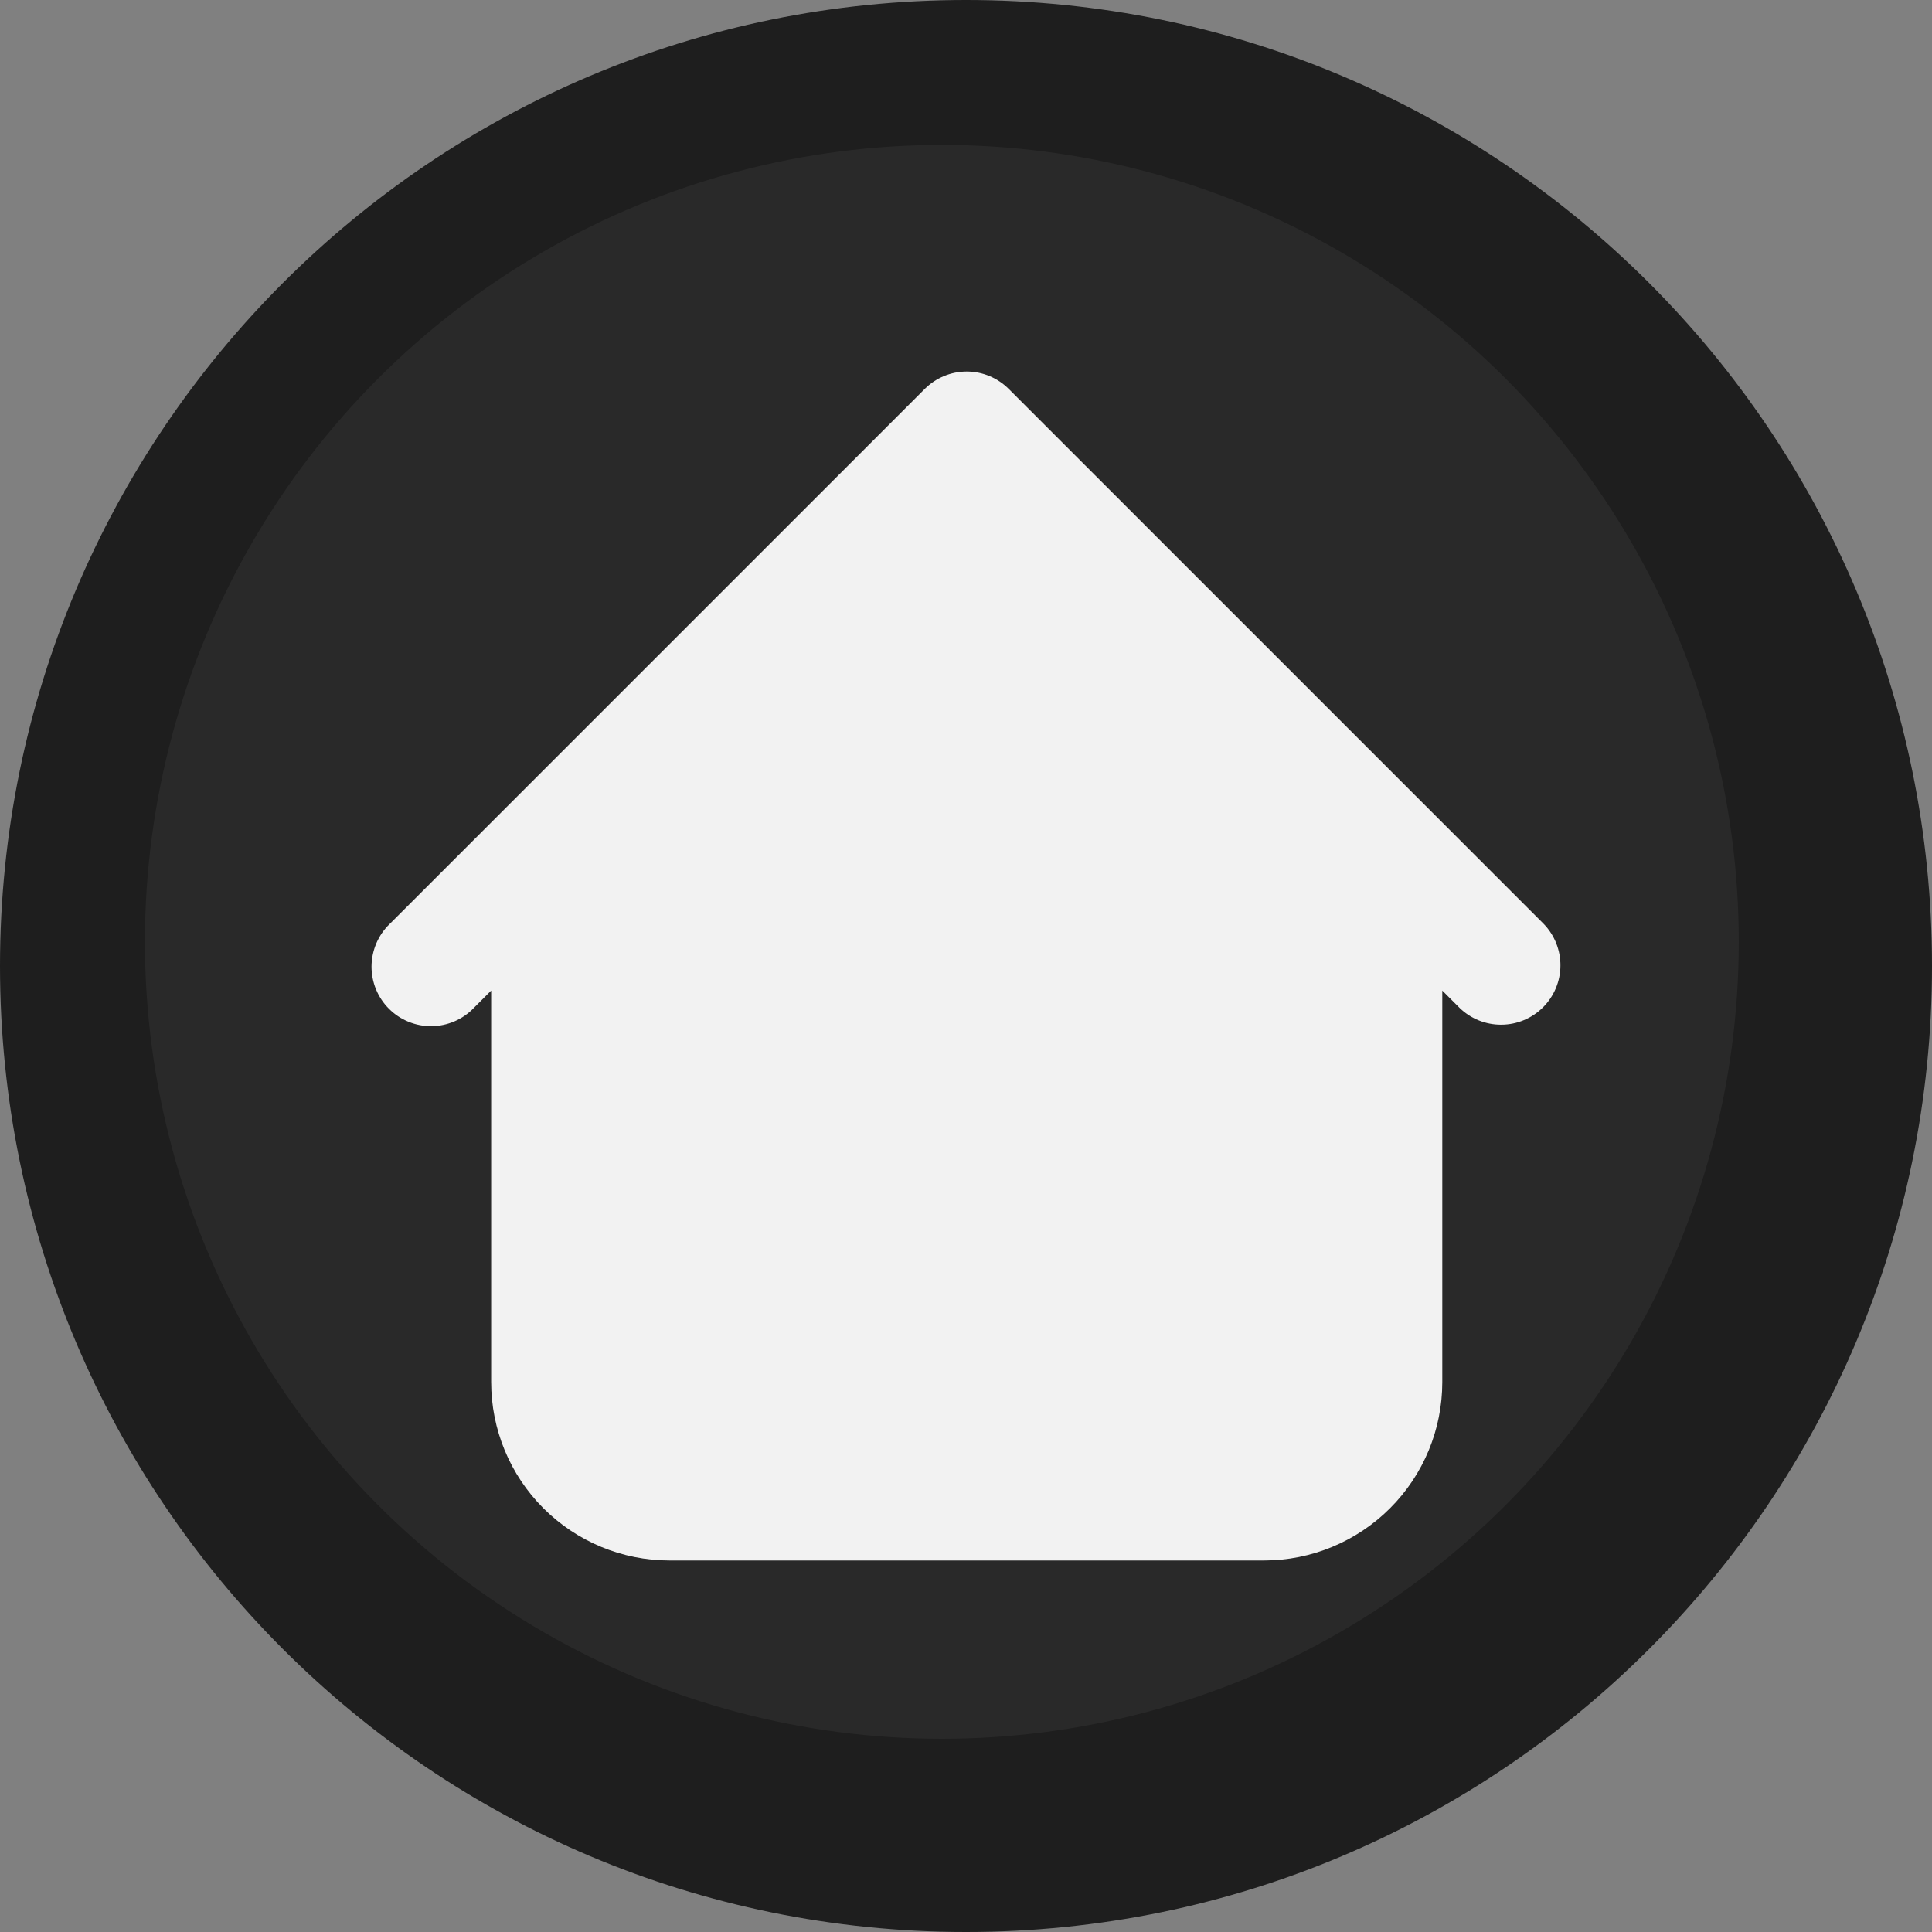 <svg width="40" height="40" viewBox="0 0 40 40" fill="none" xmlns="http://www.w3.org/2000/svg">
<rect x="0" y="0" width="40" height="40" fill="#808080" stroke="none"/>
<circle cx="19.5" cy="19.5" r="16.5" fill="#F2F2F2"/>
<path fill-rule="evenodd" clip-rule="evenodd" d="M20 40C31.046 40 40 31.046 40 20C40 8.954 31.046 0 20 0C8.954 0 0 8.954 0 20C0 31.046 8.954 40 20 40ZM20.015 7.692C20.341 7.692 20.654 7.822 20.885 8.053L31.962 19.13C32.186 19.362 32.31 19.673 32.307 19.995C32.305 20.318 32.175 20.627 31.947 20.855C31.719 21.083 31.41 21.213 31.087 21.215C30.765 21.218 30.454 21.094 30.222 20.87L29.861 20.509V28.615C29.861 29.595 29.472 30.534 28.78 31.226C28.087 31.919 27.148 32.308 26.169 32.308H13.861C12.882 32.308 11.943 31.919 11.25 31.226C10.558 30.534 10.169 29.595 10.169 28.615V20.509L9.808 20.87C9.695 20.988 9.559 21.081 9.409 21.146C9.259 21.21 9.097 21.244 8.934 21.246C8.77 21.247 8.608 21.216 8.457 21.154C8.306 21.092 8.168 21.001 8.053 20.885C7.937 20.77 7.846 20.632 7.784 20.481C7.722 20.33 7.691 20.168 7.692 20.004C7.694 19.841 7.728 19.679 7.792 19.529C7.857 19.379 7.95 19.243 8.068 19.13L19.145 8.053C19.376 7.822 19.689 7.692 20.015 7.692Z" fill="#131313" fill-opacity="0.9"/>
</svg>
